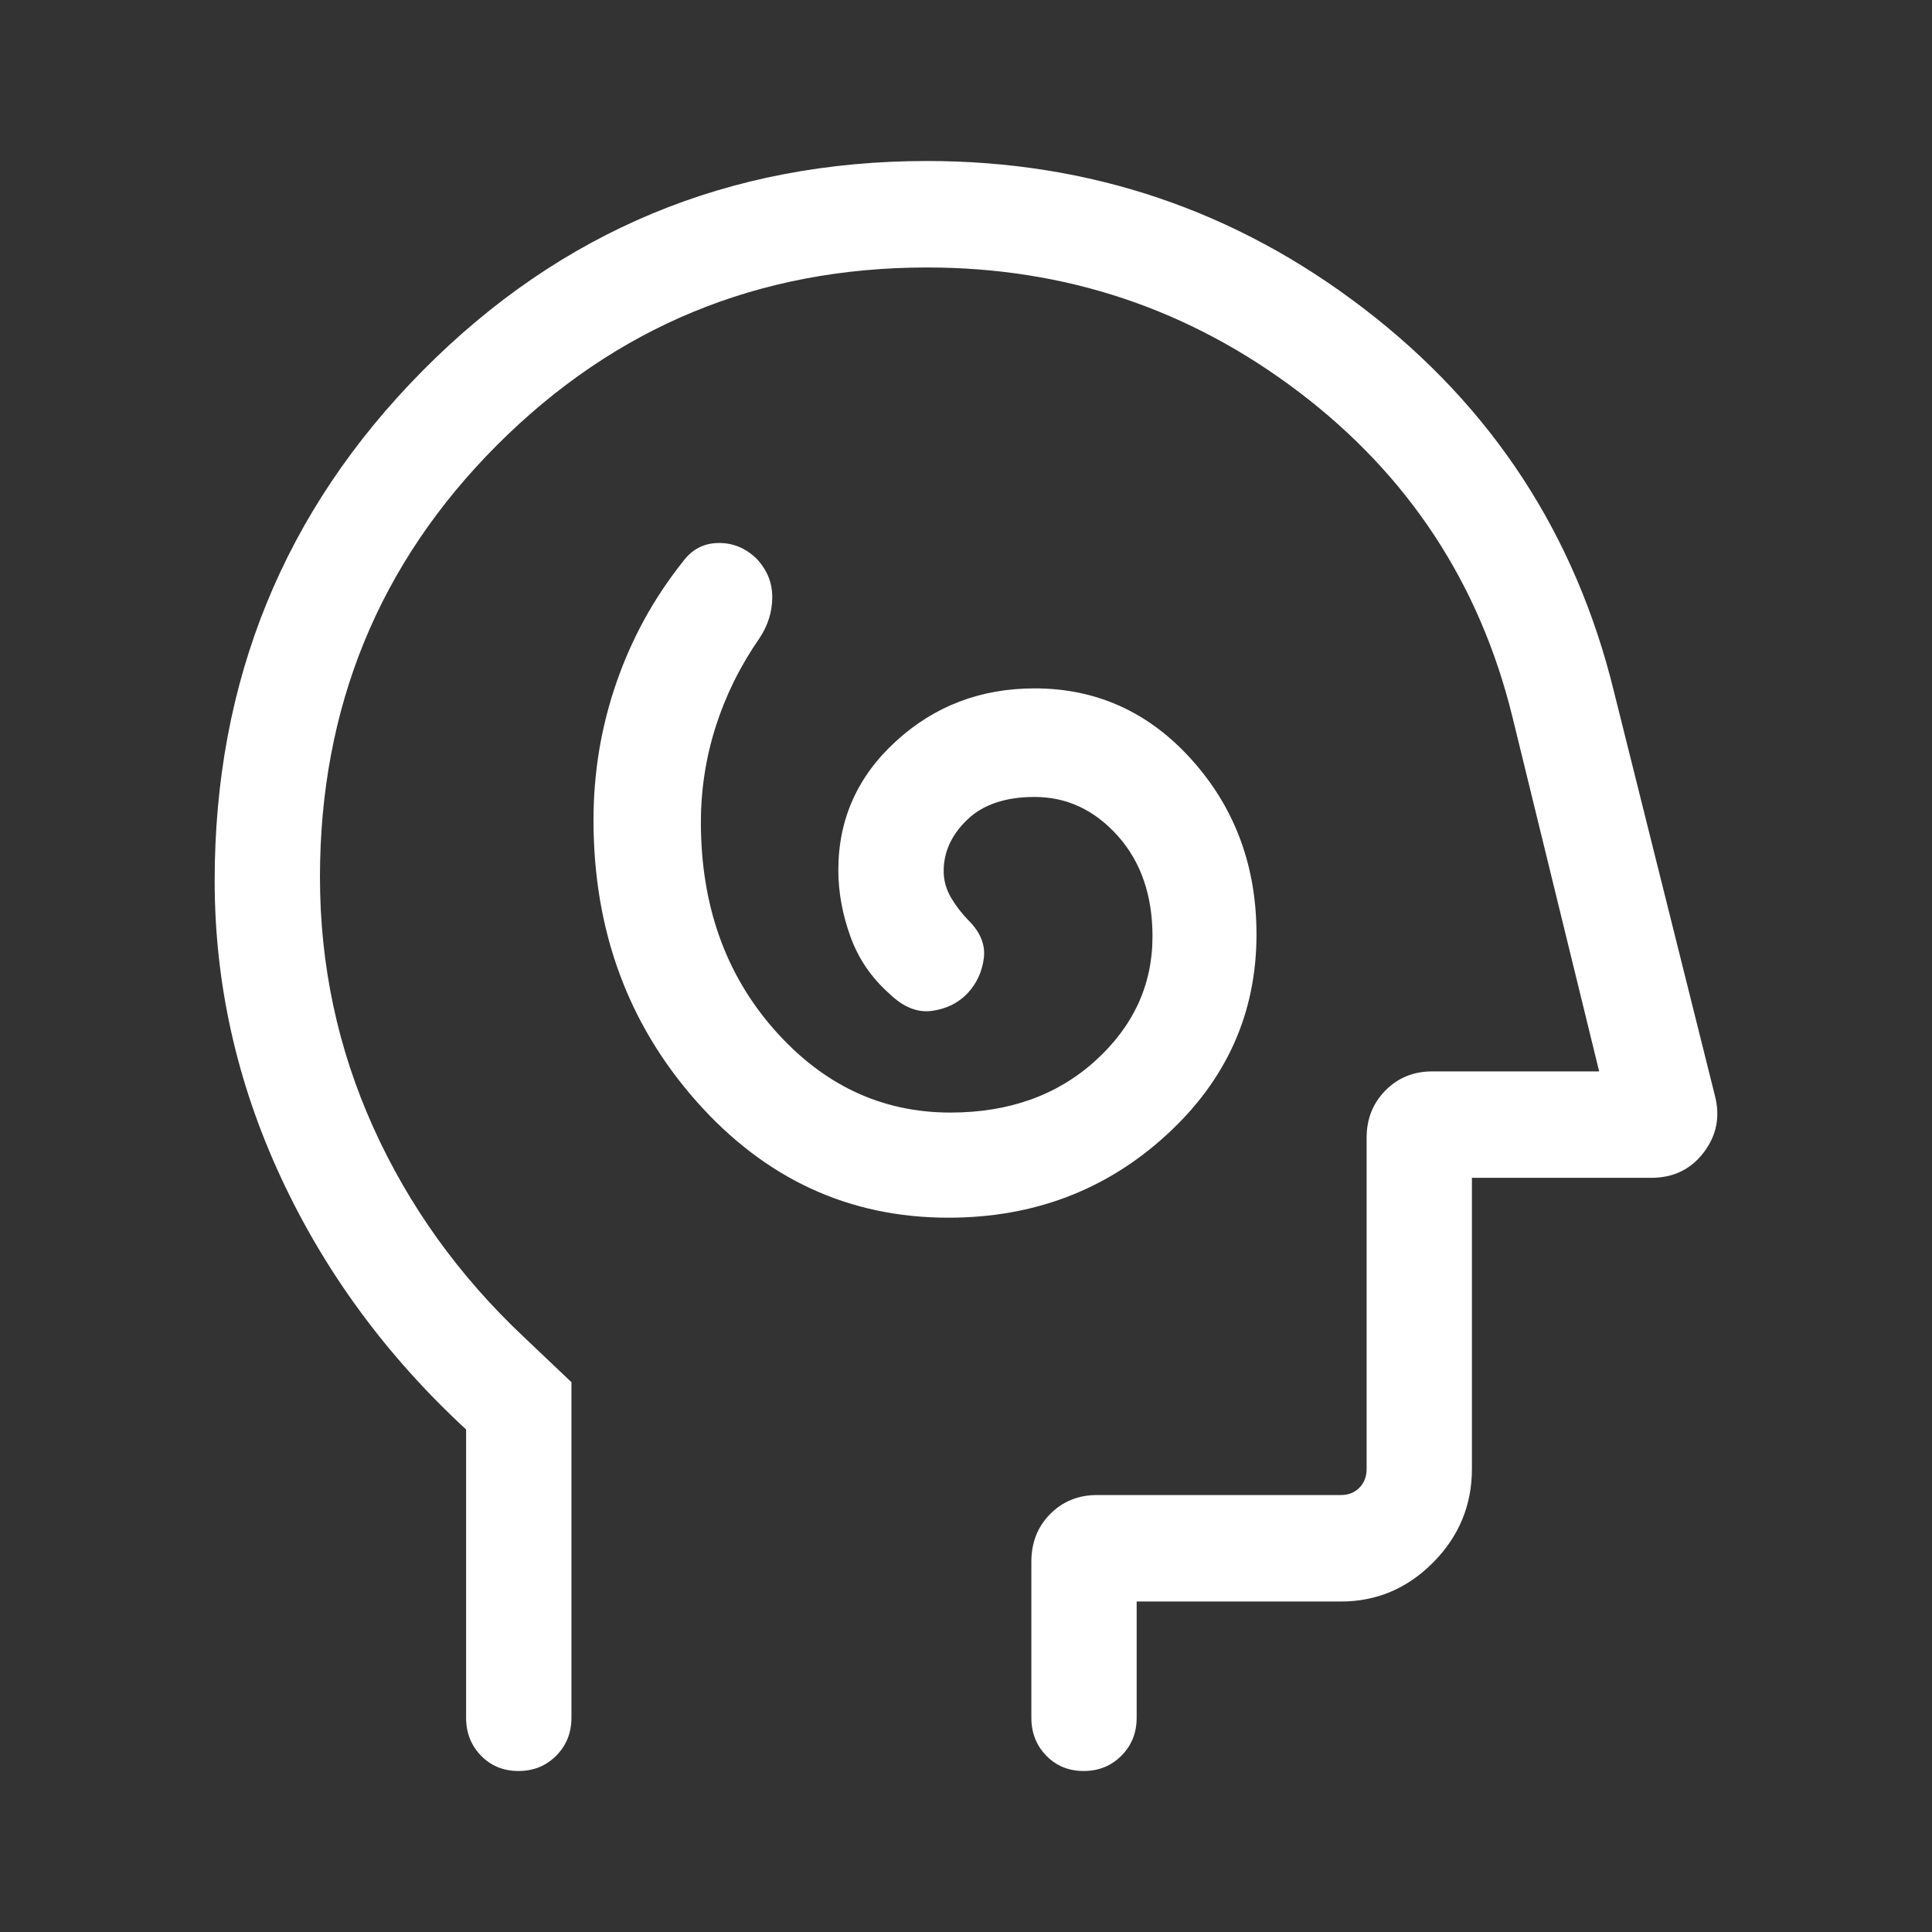 <svg width="36" height="36" viewBox="0 0 36 36" fill="none" xmlns="http://www.w3.org/2000/svg">
<rect x="0" y="0" width="36" height="36" fill="#333333" stroke="none"/>
<g id="Icons- Coditas">
<path id="Vector" d="M17.671 22.69C19.256 22.69 20.609 22.178 21.731 21.152C22.853 20.127 23.413 18.88 23.413 17.411C23.413 16.144 23.015 15.063 22.217 14.169C21.419 13.274 20.439 12.827 19.279 12.827C18.276 12.827 17.415 13.154 16.698 13.809C15.98 14.463 15.621 15.264 15.621 16.212C15.621 16.621 15.696 17.033 15.845 17.448C15.994 17.862 16.237 18.22 16.576 18.519C16.832 18.767 17.096 18.873 17.367 18.836C17.638 18.798 17.859 18.688 18.031 18.506C18.2 18.323 18.3 18.107 18.332 17.855C18.364 17.604 18.267 17.367 18.042 17.145C17.922 17.023 17.815 16.884 17.722 16.728C17.63 16.572 17.584 16.406 17.584 16.231C17.584 15.873 17.731 15.554 18.025 15.272C18.319 14.991 18.737 14.85 19.279 14.85C19.878 14.85 20.394 15.092 20.827 15.574C21.259 16.057 21.475 16.683 21.475 17.45C21.475 18.35 21.12 19.122 20.411 19.765C19.701 20.409 18.801 20.731 17.709 20.731C16.426 20.731 15.331 20.214 14.422 19.18C13.514 18.146 13.06 16.86 13.06 15.322C13.06 14.71 13.153 14.113 13.338 13.533C13.524 12.953 13.795 12.406 14.152 11.892C14.309 11.655 14.389 11.401 14.39 11.13C14.391 10.858 14.294 10.618 14.097 10.41C13.893 10.211 13.655 10.114 13.383 10.118C13.111 10.122 12.891 10.238 12.724 10.466C12.186 11.141 11.774 11.89 11.488 12.714C11.202 13.537 11.059 14.393 11.059 15.282C11.059 17.332 11.699 19.079 12.979 20.524C14.259 21.968 15.823 22.69 17.671 22.69ZM8.685 26.636C7.202 25.267 6.05 23.699 5.23 21.931C4.41 20.162 4 18.322 4 16.41C4 12.685 5.291 9.519 7.872 6.911C10.453 4.304 13.588 3 17.275 3C20.309 3 23.022 3.917 25.413 5.75C27.805 7.583 29.358 9.961 30.073 12.884L31.956 20.421C32.056 20.81 31.985 21.162 31.745 21.476C31.505 21.79 31.18 21.947 30.769 21.947H27.427V27.372C27.427 28.046 27.187 28.627 26.706 29.113C26.225 29.599 25.651 29.842 24.984 29.842H21.18V32.008C21.18 32.289 21.085 32.525 20.896 32.715C20.707 32.905 20.473 33 20.194 33C19.914 33 19.682 32.905 19.496 32.715C19.311 32.525 19.218 32.289 19.218 32.008V29.101C19.218 28.743 19.335 28.447 19.569 28.211C19.803 27.976 20.093 27.858 20.439 27.858H24.984C25.125 27.858 25.24 27.813 25.33 27.722C25.42 27.631 25.465 27.514 25.465 27.372V21.198C25.465 20.849 25.582 20.555 25.816 20.319C26.05 20.082 26.34 19.964 26.686 19.964H29.798L28.182 13.359C27.573 10.876 26.248 8.859 24.209 7.309C22.169 5.759 19.858 4.984 17.275 4.984C14.138 4.984 11.469 6.086 9.266 8.289C7.064 10.492 5.962 13.178 5.962 16.345C5.962 17.985 6.294 19.54 6.956 21.008C7.619 22.476 8.555 23.779 9.765 24.917L10.648 25.755V32.008C10.648 32.289 10.553 32.525 10.364 32.715C10.175 32.905 9.941 33 9.661 33C9.382 33 9.149 32.905 8.964 32.715C8.778 32.525 8.685 32.289 8.685 32.008V26.636Z" fill="white"/>
</g>
</svg>

